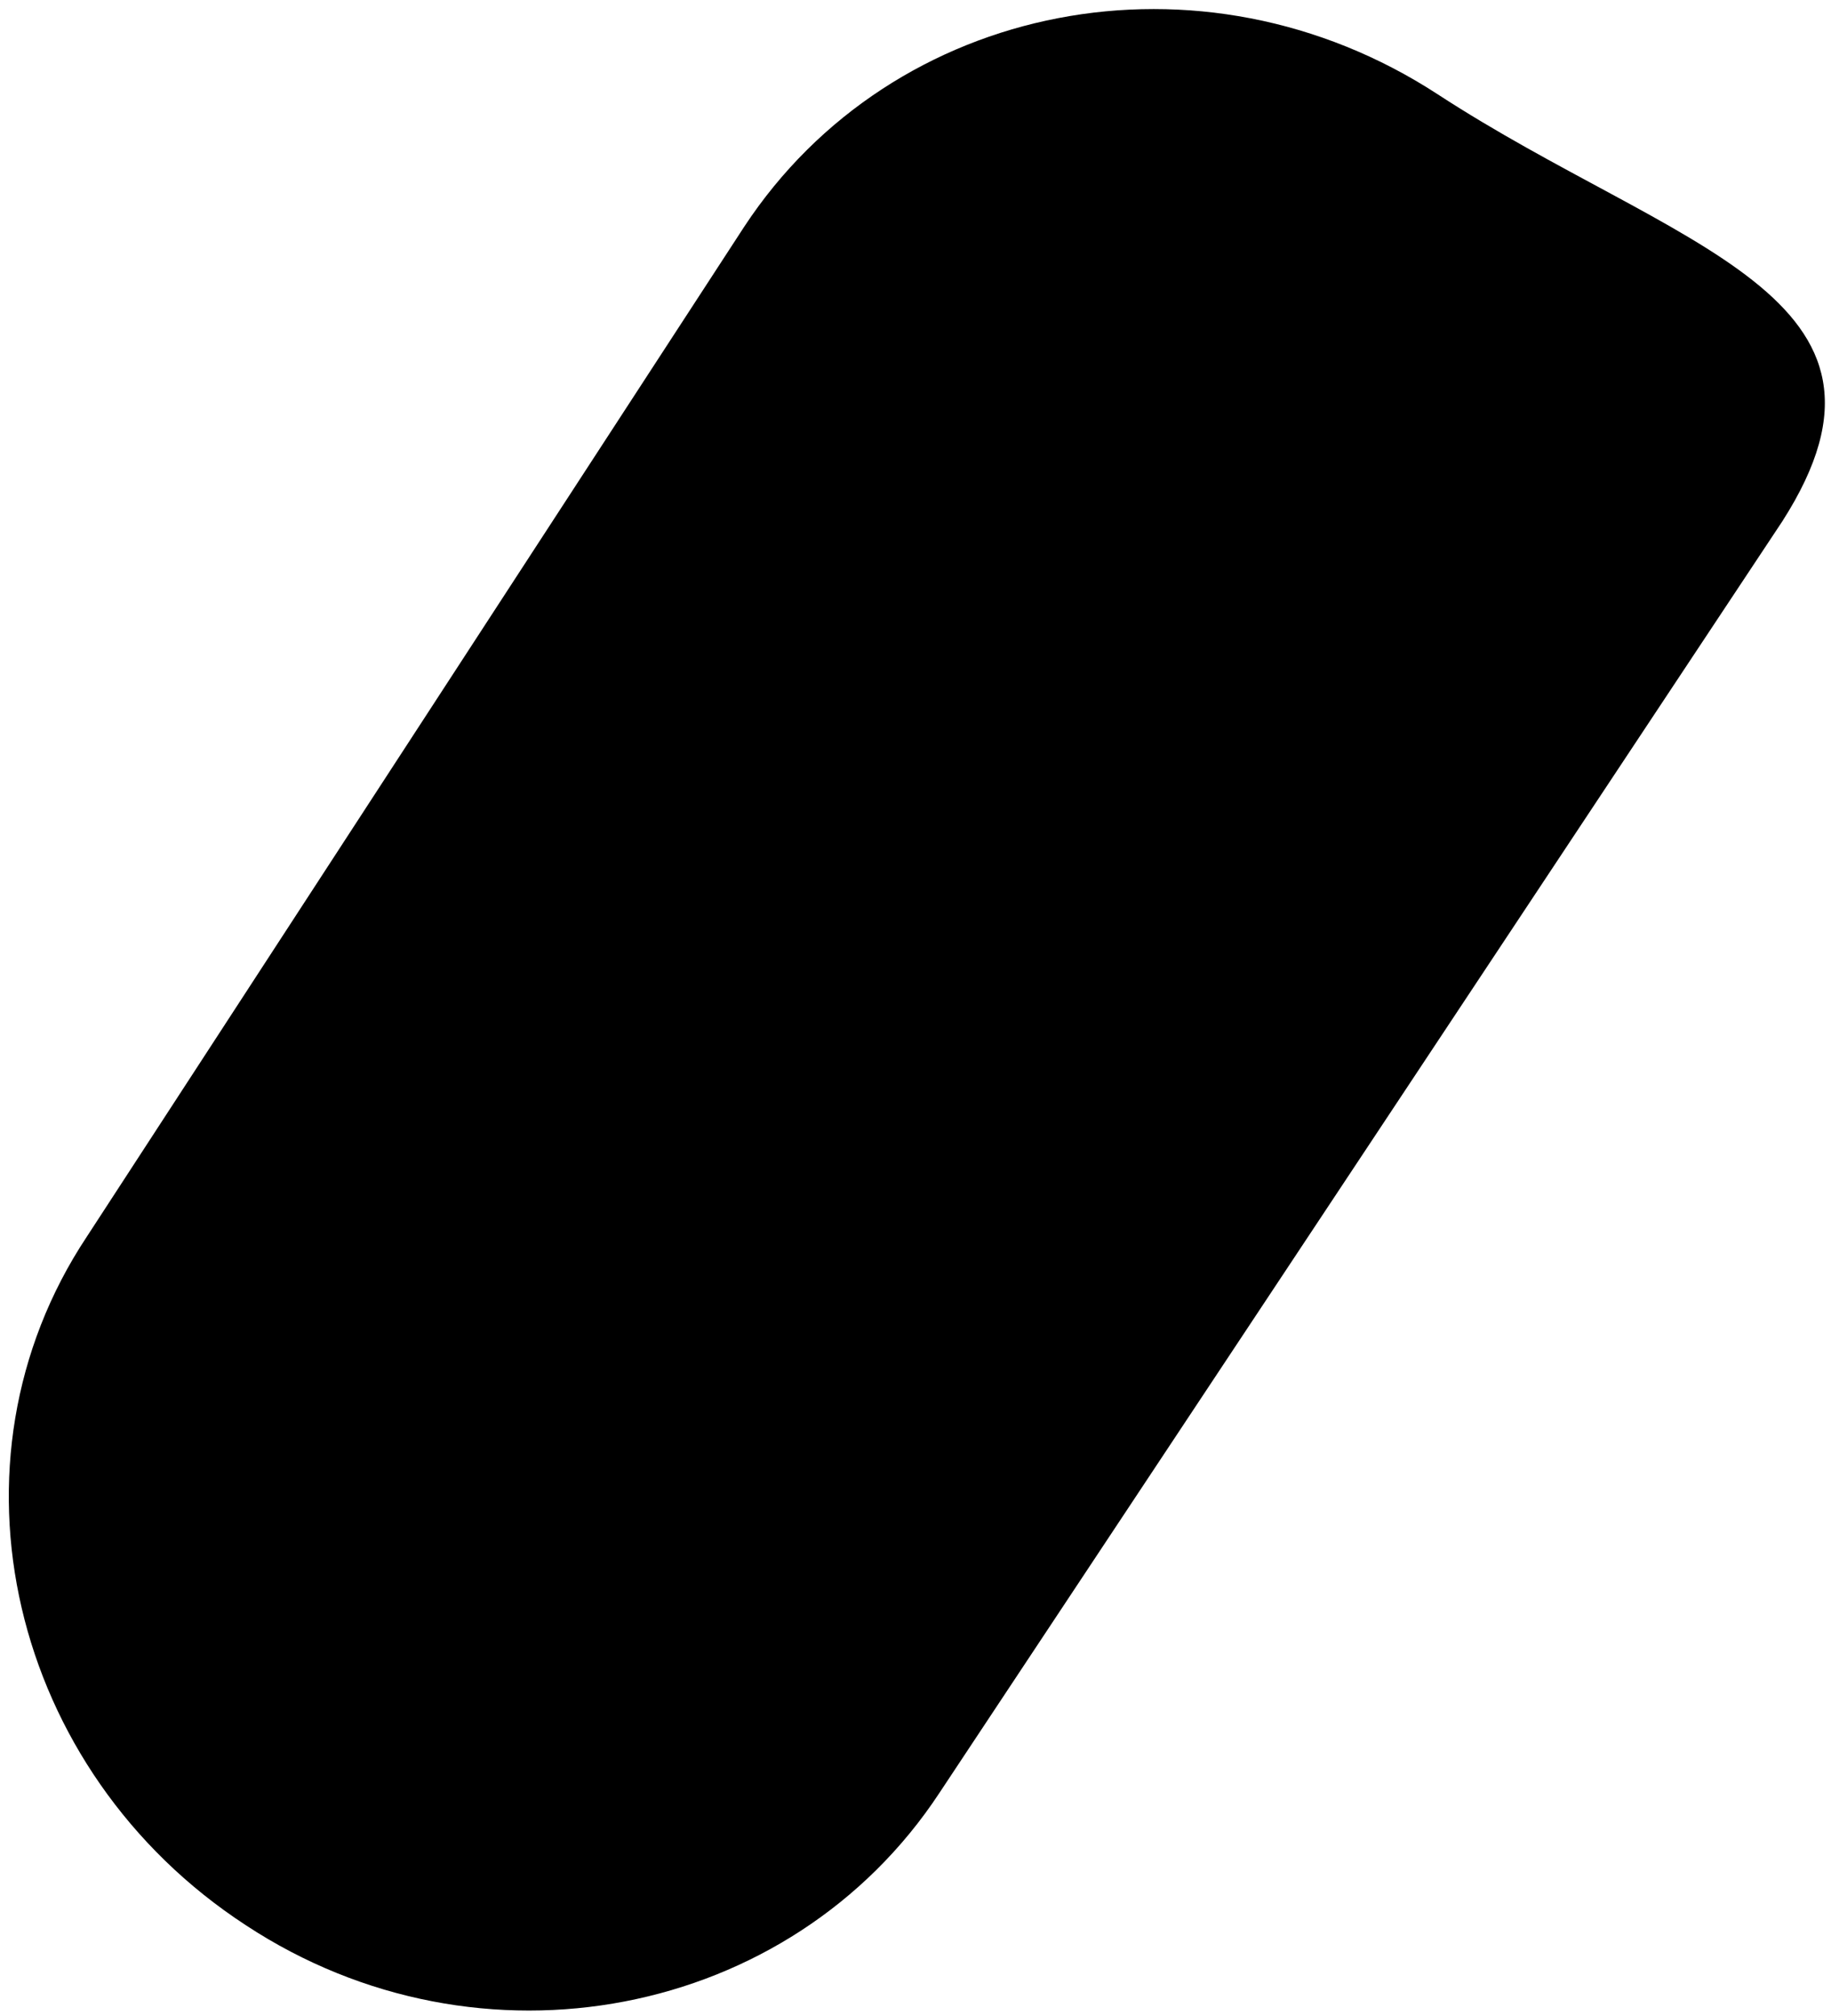 <?xml version="1.0" encoding="UTF-8"?>
<svg width="169px" height="186px" viewBox="0 0 169 186" version="1.1" xmlns="http://www.w3.org/2000/svg" xmlns:xlink="http://www.w3.org/1999/xlink">
    <!-- Generator: Sketch 46.2 (44496) - http://www.bohemiancoding.com/sketch -->
    <title>Shape</title>
    <desc>Created with Sketch.</desc>
    <defs></defs>
    <g id="Page-1" stroke="none" stroke-width="1" fill="none" fill-rule="evenodd">
        <g id="willhaben" transform="translate(-143, -202)" fill-rule="nonzero" fill="#000000">
            <path d="M229.7,367.4 C216,388.2 187.3,393.8 165.7,379.6 L165.7,379.6 C143.9,365.4 137.2,336.9 151,316.1 L211.7,222.9 C225.4,202.1 253.9,196.5 275.7,210.7 L275.7,210.7 C297.5,224.9 320.9,229.2 307.5,250.1 L229.7,367.4 Z" id="Shape"></path>
        </g>
    </g>
</svg>